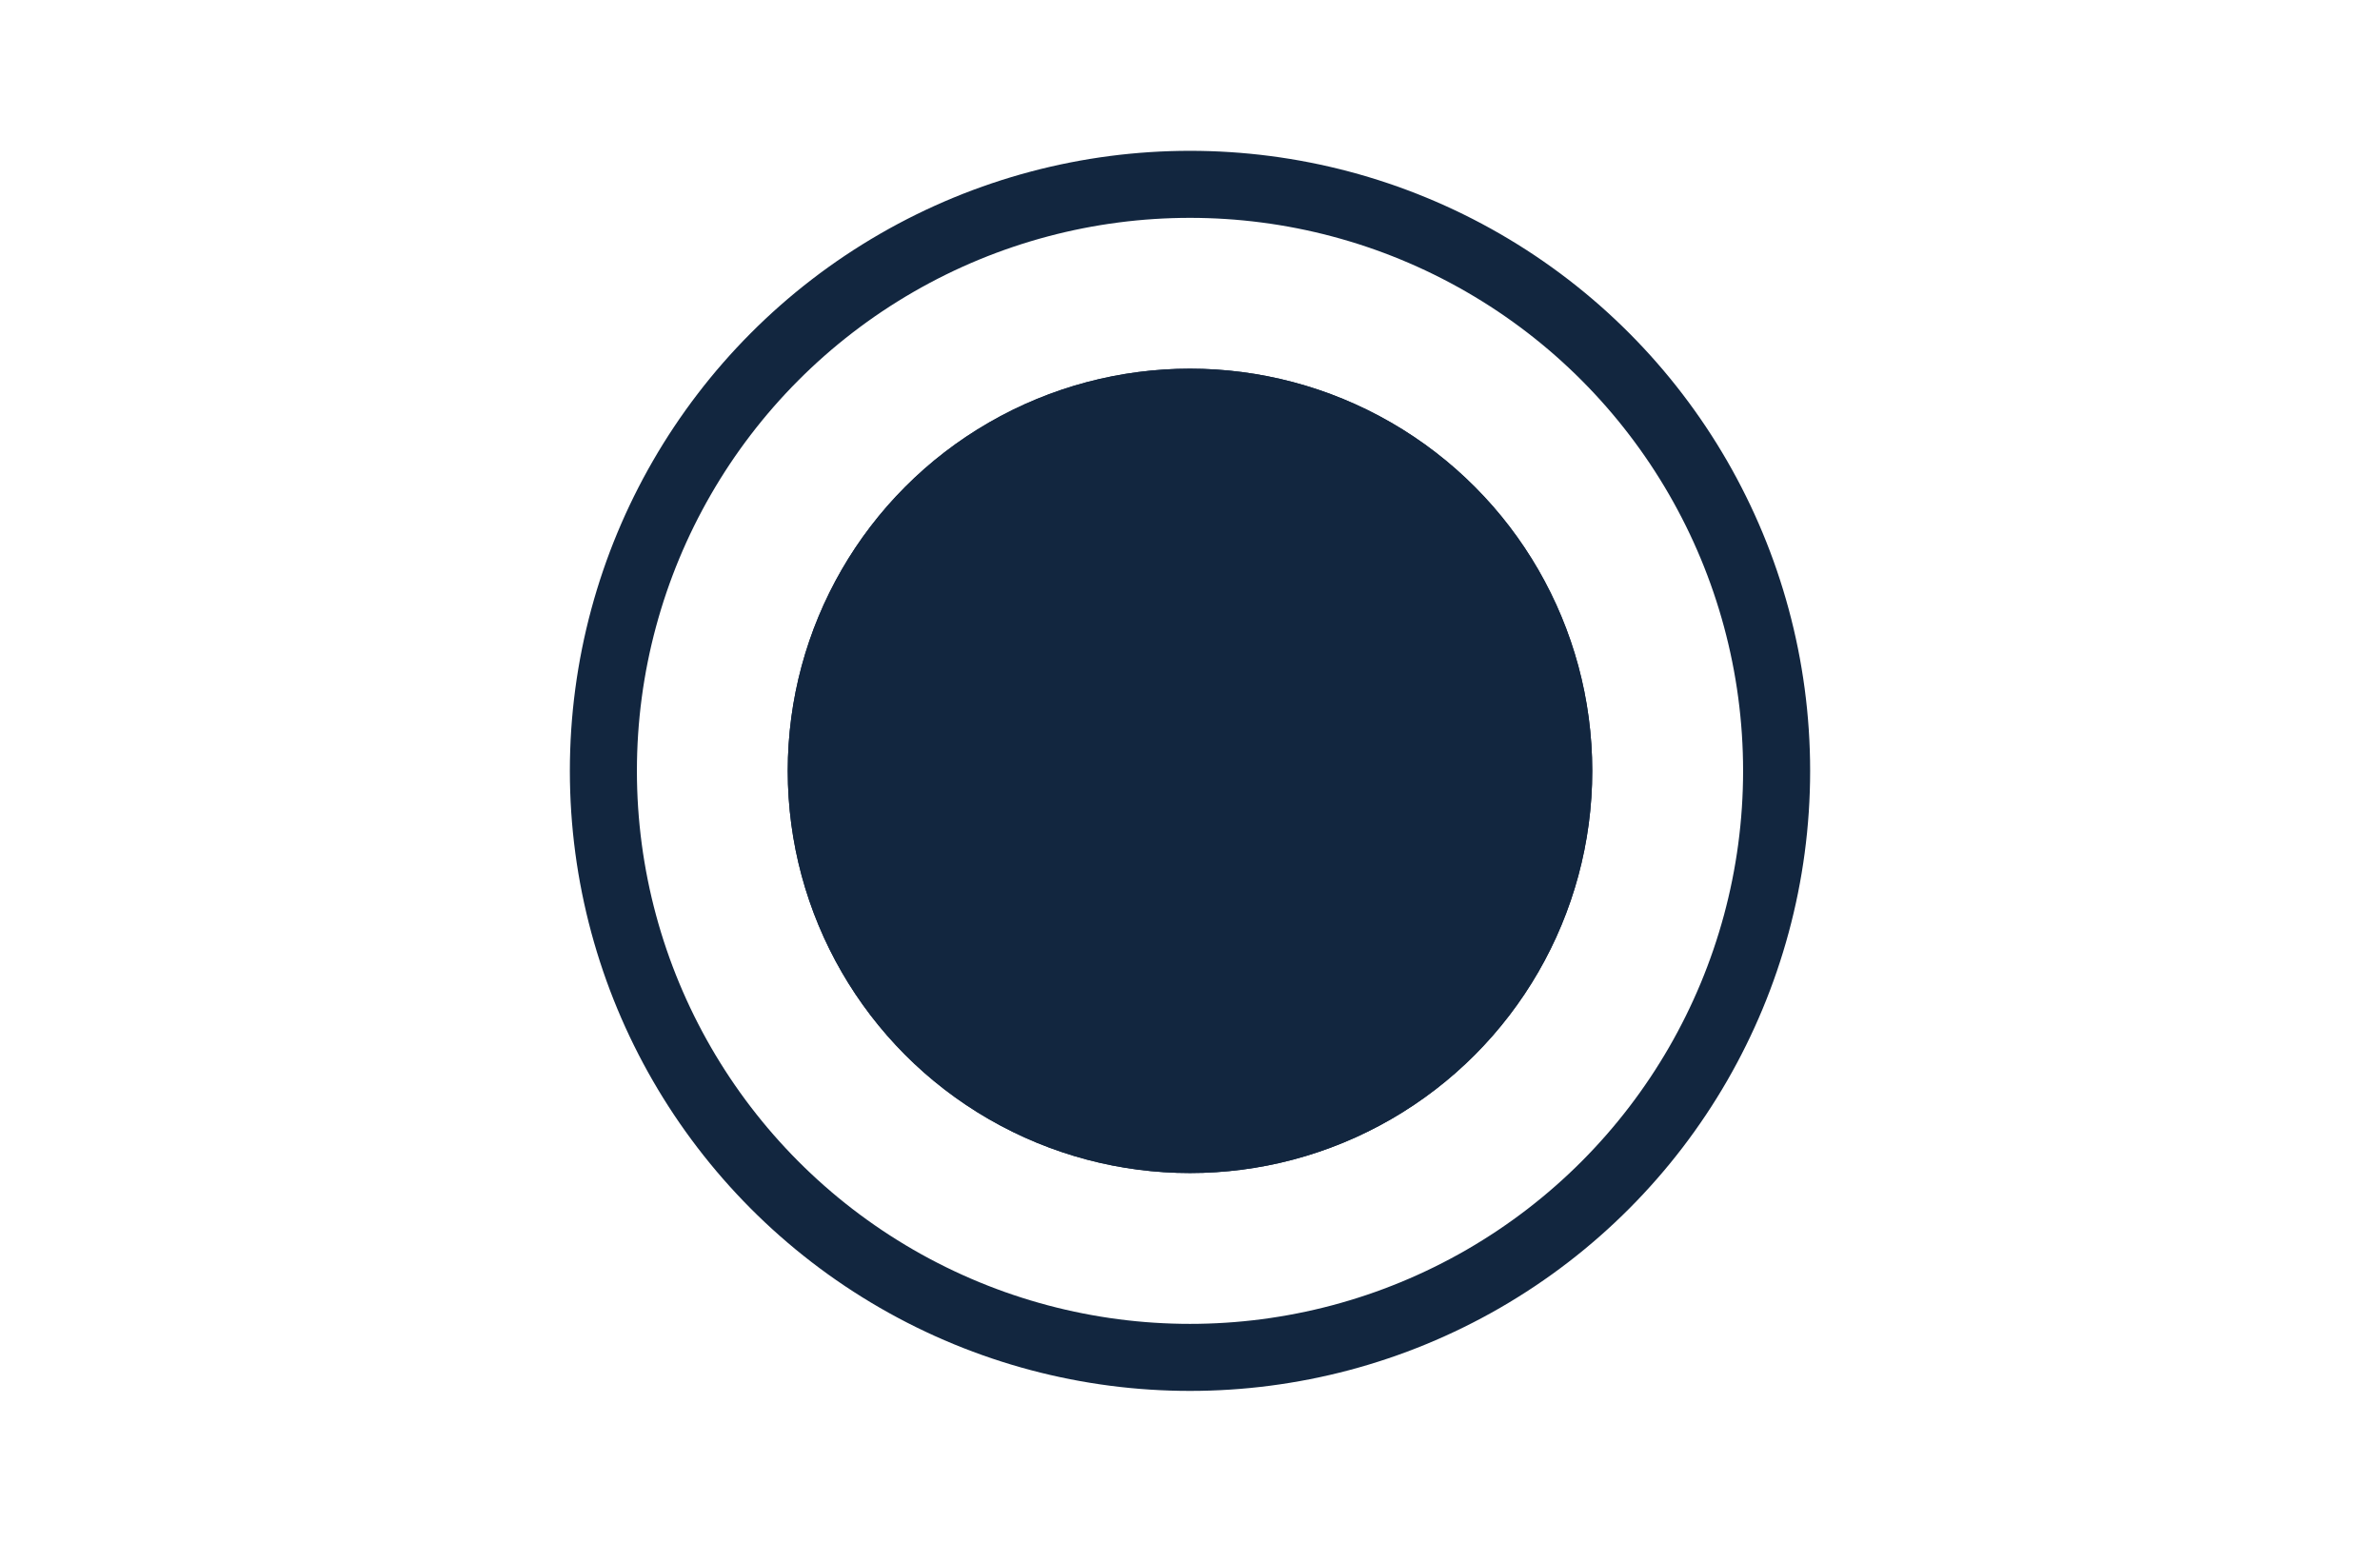 <svg xmlns="http://www.w3.org/2000/svg" width="142" height="92" viewBox="0 0 142 92">
  <g id="Grupo_888989" data-name="Grupo 888989" transform="translate(450 5523)">
    <g id="Grupo_888985" data-name="Grupo 888985" transform="translate(1 4)">
      <g id="Elipse_8128" data-name="Elipse 8128" transform="translate(-417 -5518)" fill="none" stroke="#12263f" stroke-width="4">
        <circle cx="37" cy="37" r="37" stroke="none"/>
        <circle cx="37" cy="37" r="35" fill="none"/>
      </g>
      <g id="Elipse_8144" data-name="Elipse 8144" transform="translate(-404 -5505)" fill="#12263f" stroke="#12263f" stroke-width="4">
        <circle cx="24" cy="24" r="24" stroke="none"/>
        <circle cx="24" cy="24" r="22" fill="none"/>
      </g>
    </g>
    <rect id="Rectángulo_300185" data-name="Rectángulo 300185" width="142" height="92" transform="translate(-450 -5523)" fill="none"/>
  </g>
</svg>
